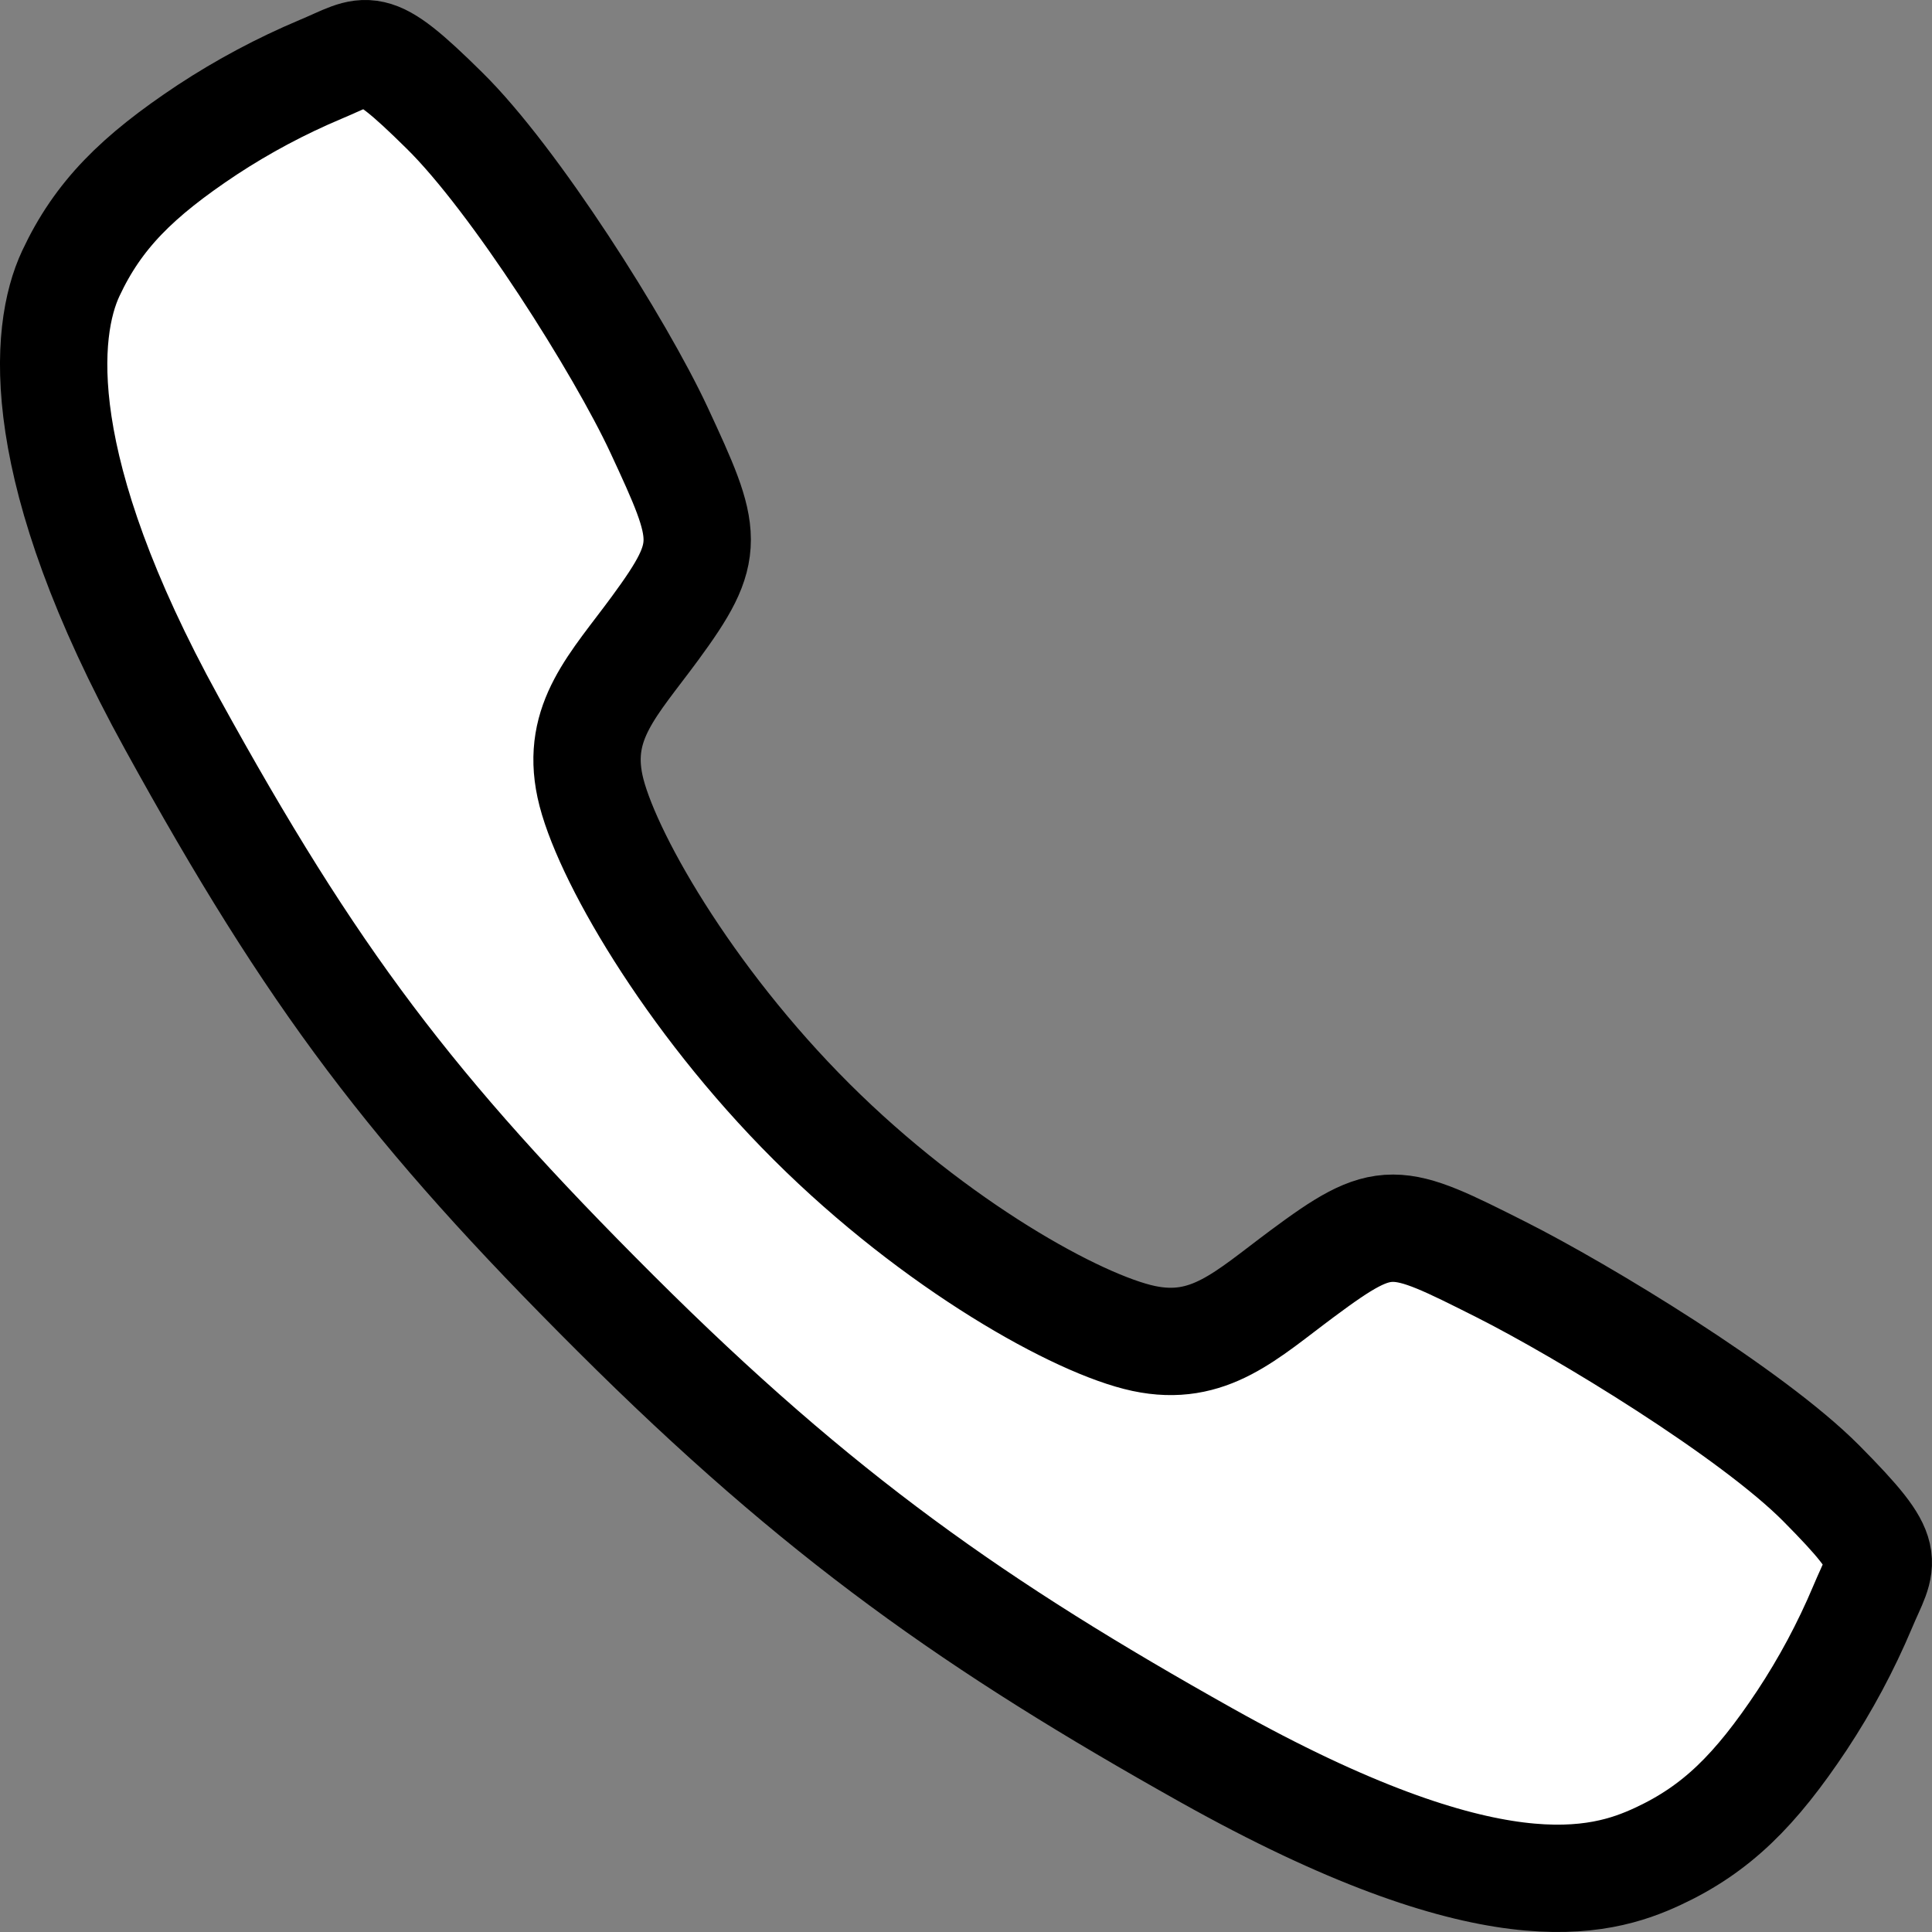 <svg width="36" height="36" viewBox="0 0 36 36" fill="none" xmlns="http://www.w3.org/2000/svg">
<rect x="0" y="0" width="36" height="36" fill="#808080" stroke="none"/>
<path d="M33.939 27.642C32.641 26.334 29.497 24.426 27.972 23.657C25.986 22.657 25.823 22.575 24.262 23.735C23.22 24.509 22.528 25.2 21.309 24.94C20.091 24.68 17.443 23.215 15.124 20.904C12.805 18.593 11.255 15.868 10.994 14.653C10.733 13.439 11.436 12.755 12.203 11.711C13.283 10.24 13.201 9.995 12.278 8.009C11.558 6.464 9.594 3.35 8.281 2.059C6.877 0.672 6.877 0.917 5.972 1.293C5.236 1.603 4.529 1.98 3.861 2.419C2.553 3.287 1.828 4.009 1.32 5.094C0.812 6.178 0.584 8.721 3.206 13.482C5.827 18.244 7.666 20.678 11.472 24.474C15.278 28.269 18.205 30.31 22.484 32.709C27.777 35.673 29.807 35.096 30.895 34.589C31.983 34.082 32.708 33.363 33.578 32.055C34.018 31.389 34.396 30.683 34.706 29.947C35.083 29.045 35.328 29.045 33.939 27.642Z" fill="white" stroke="black" stroke-width="2" stroke-miterlimit="10"/>
</svg>
